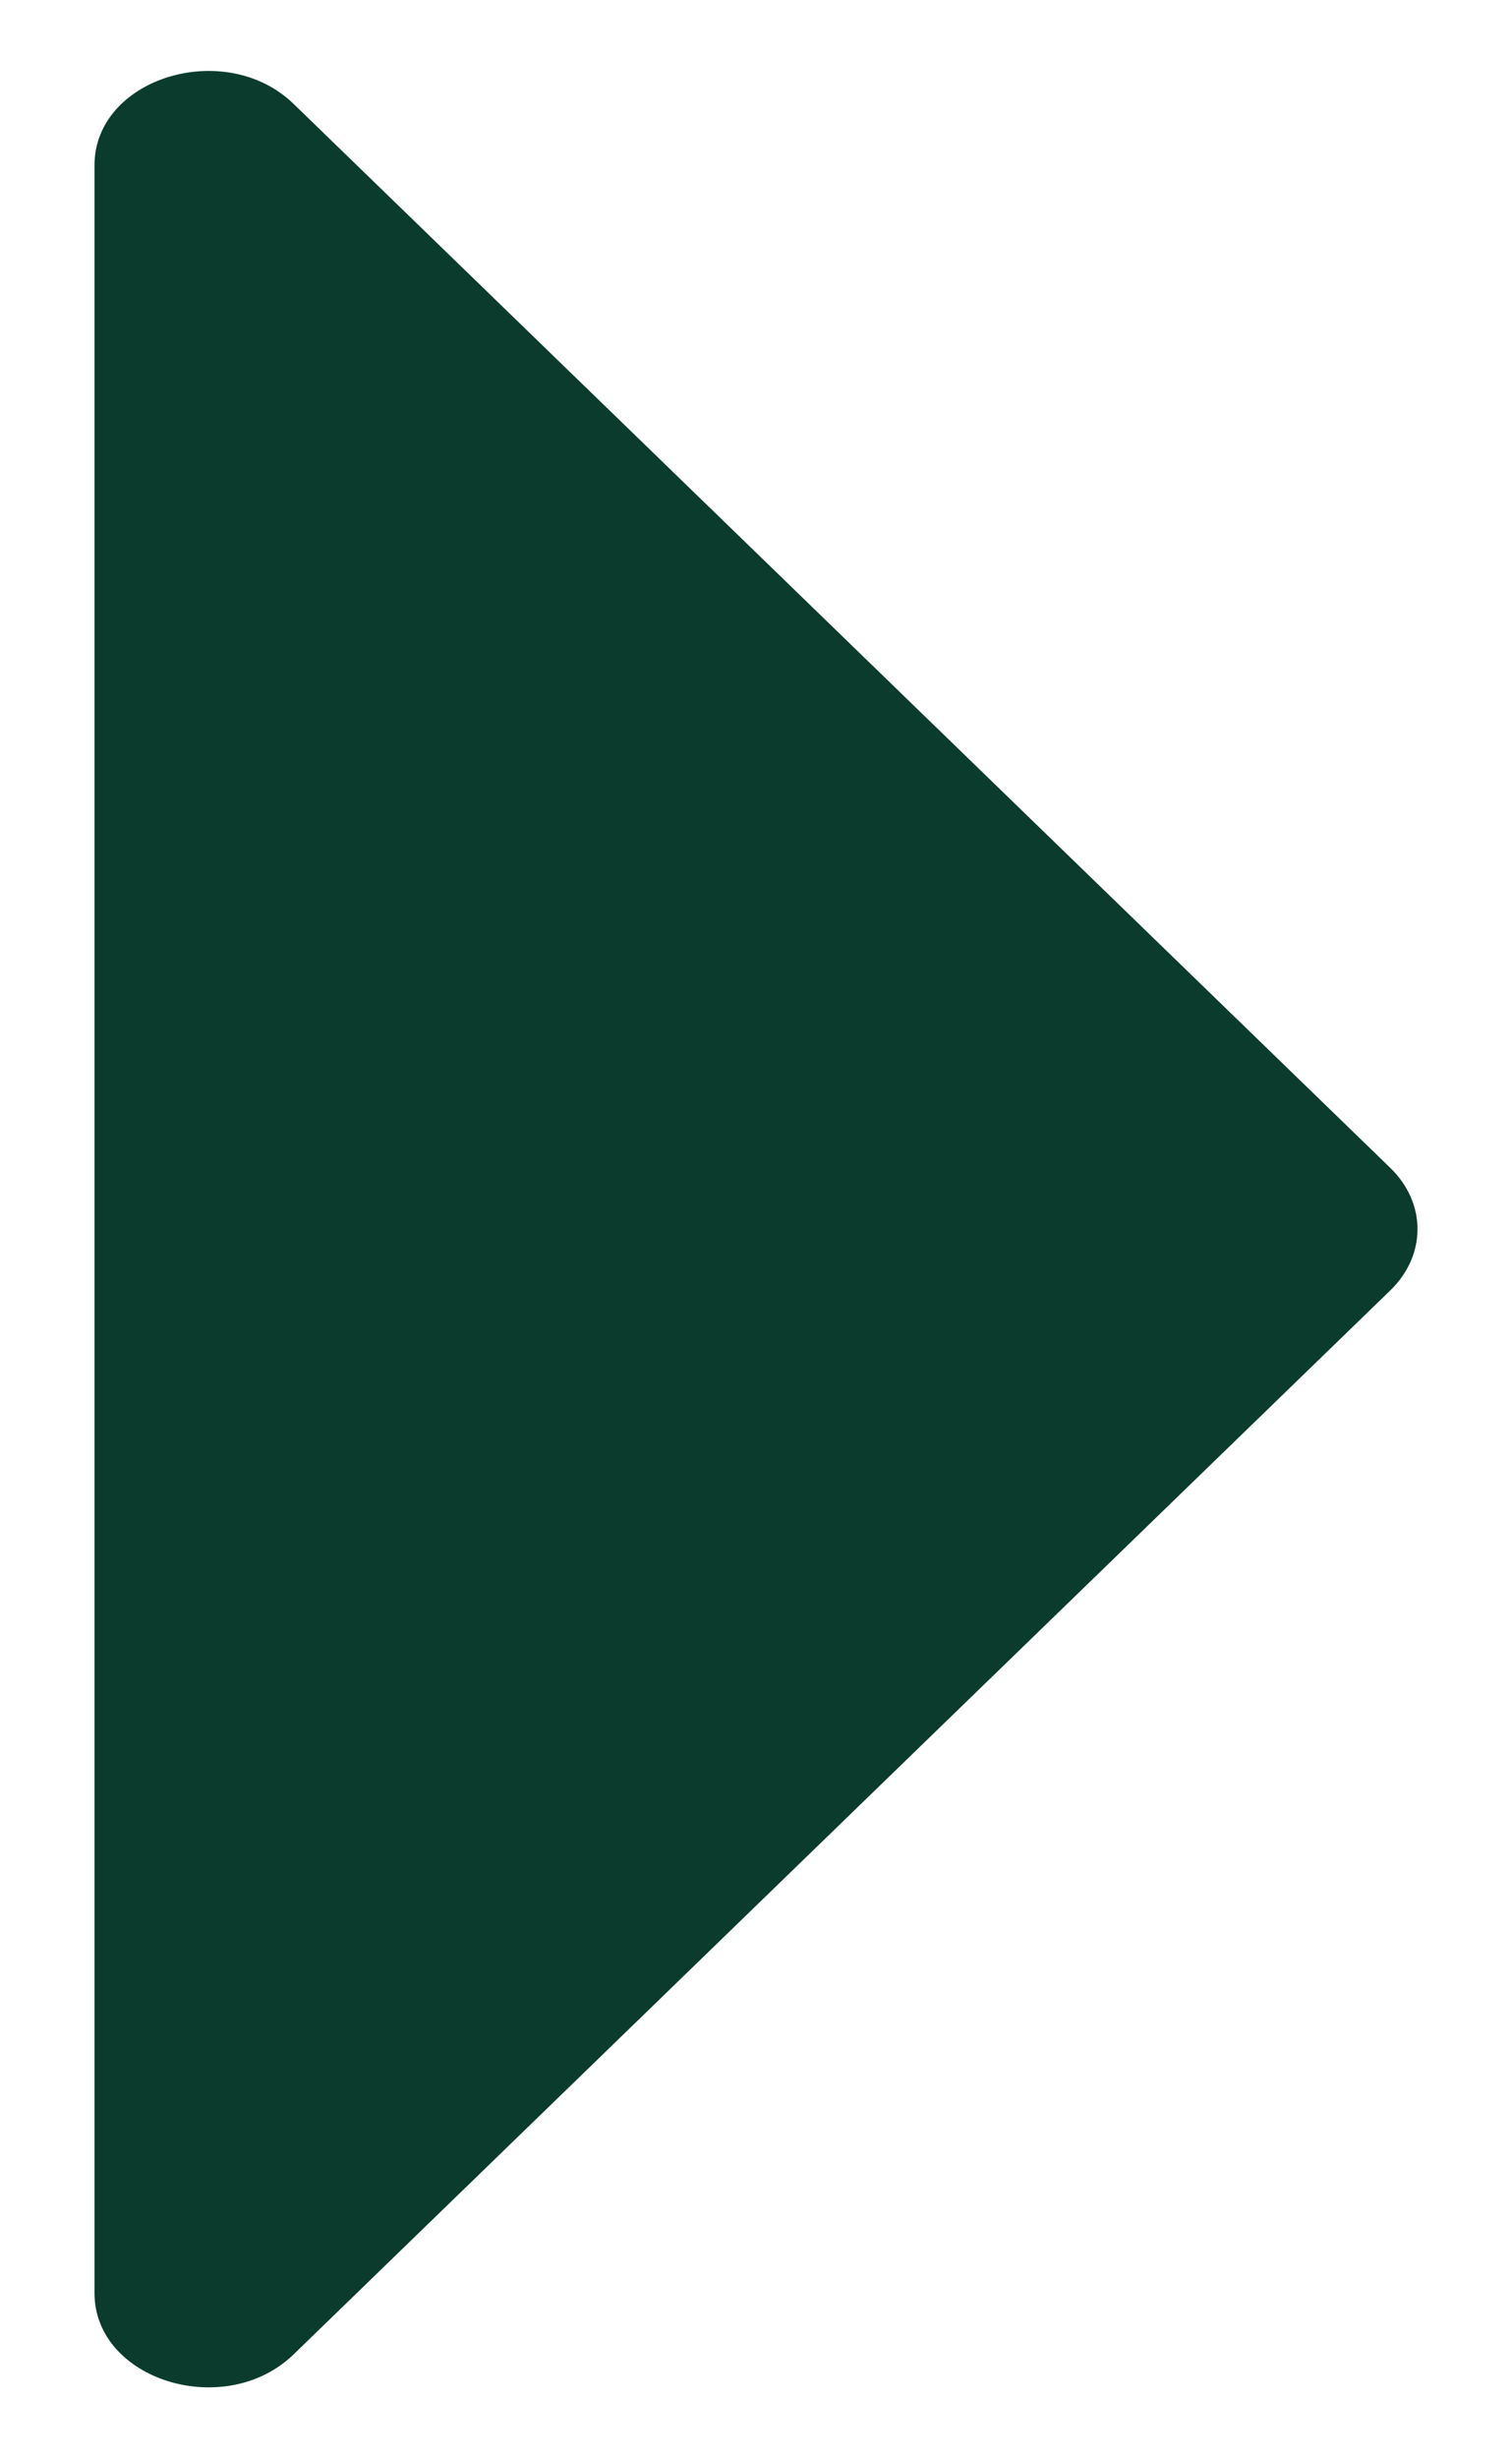 <svg width="8" height="13" viewBox="0 0 8 13" fill="none" xmlns="http://www.w3.org/2000/svg">
<path d="M7.356 6.176L1.554 0.55C1.192 0.199 0.5 0.412 0.5 0.874L0.5 12.126C0.5 12.588 1.192 12.801 1.554 12.45L7.356 6.824C7.548 6.638 7.548 6.362 7.356 6.176Z" fill="#0B3B2D"/>
</svg>
